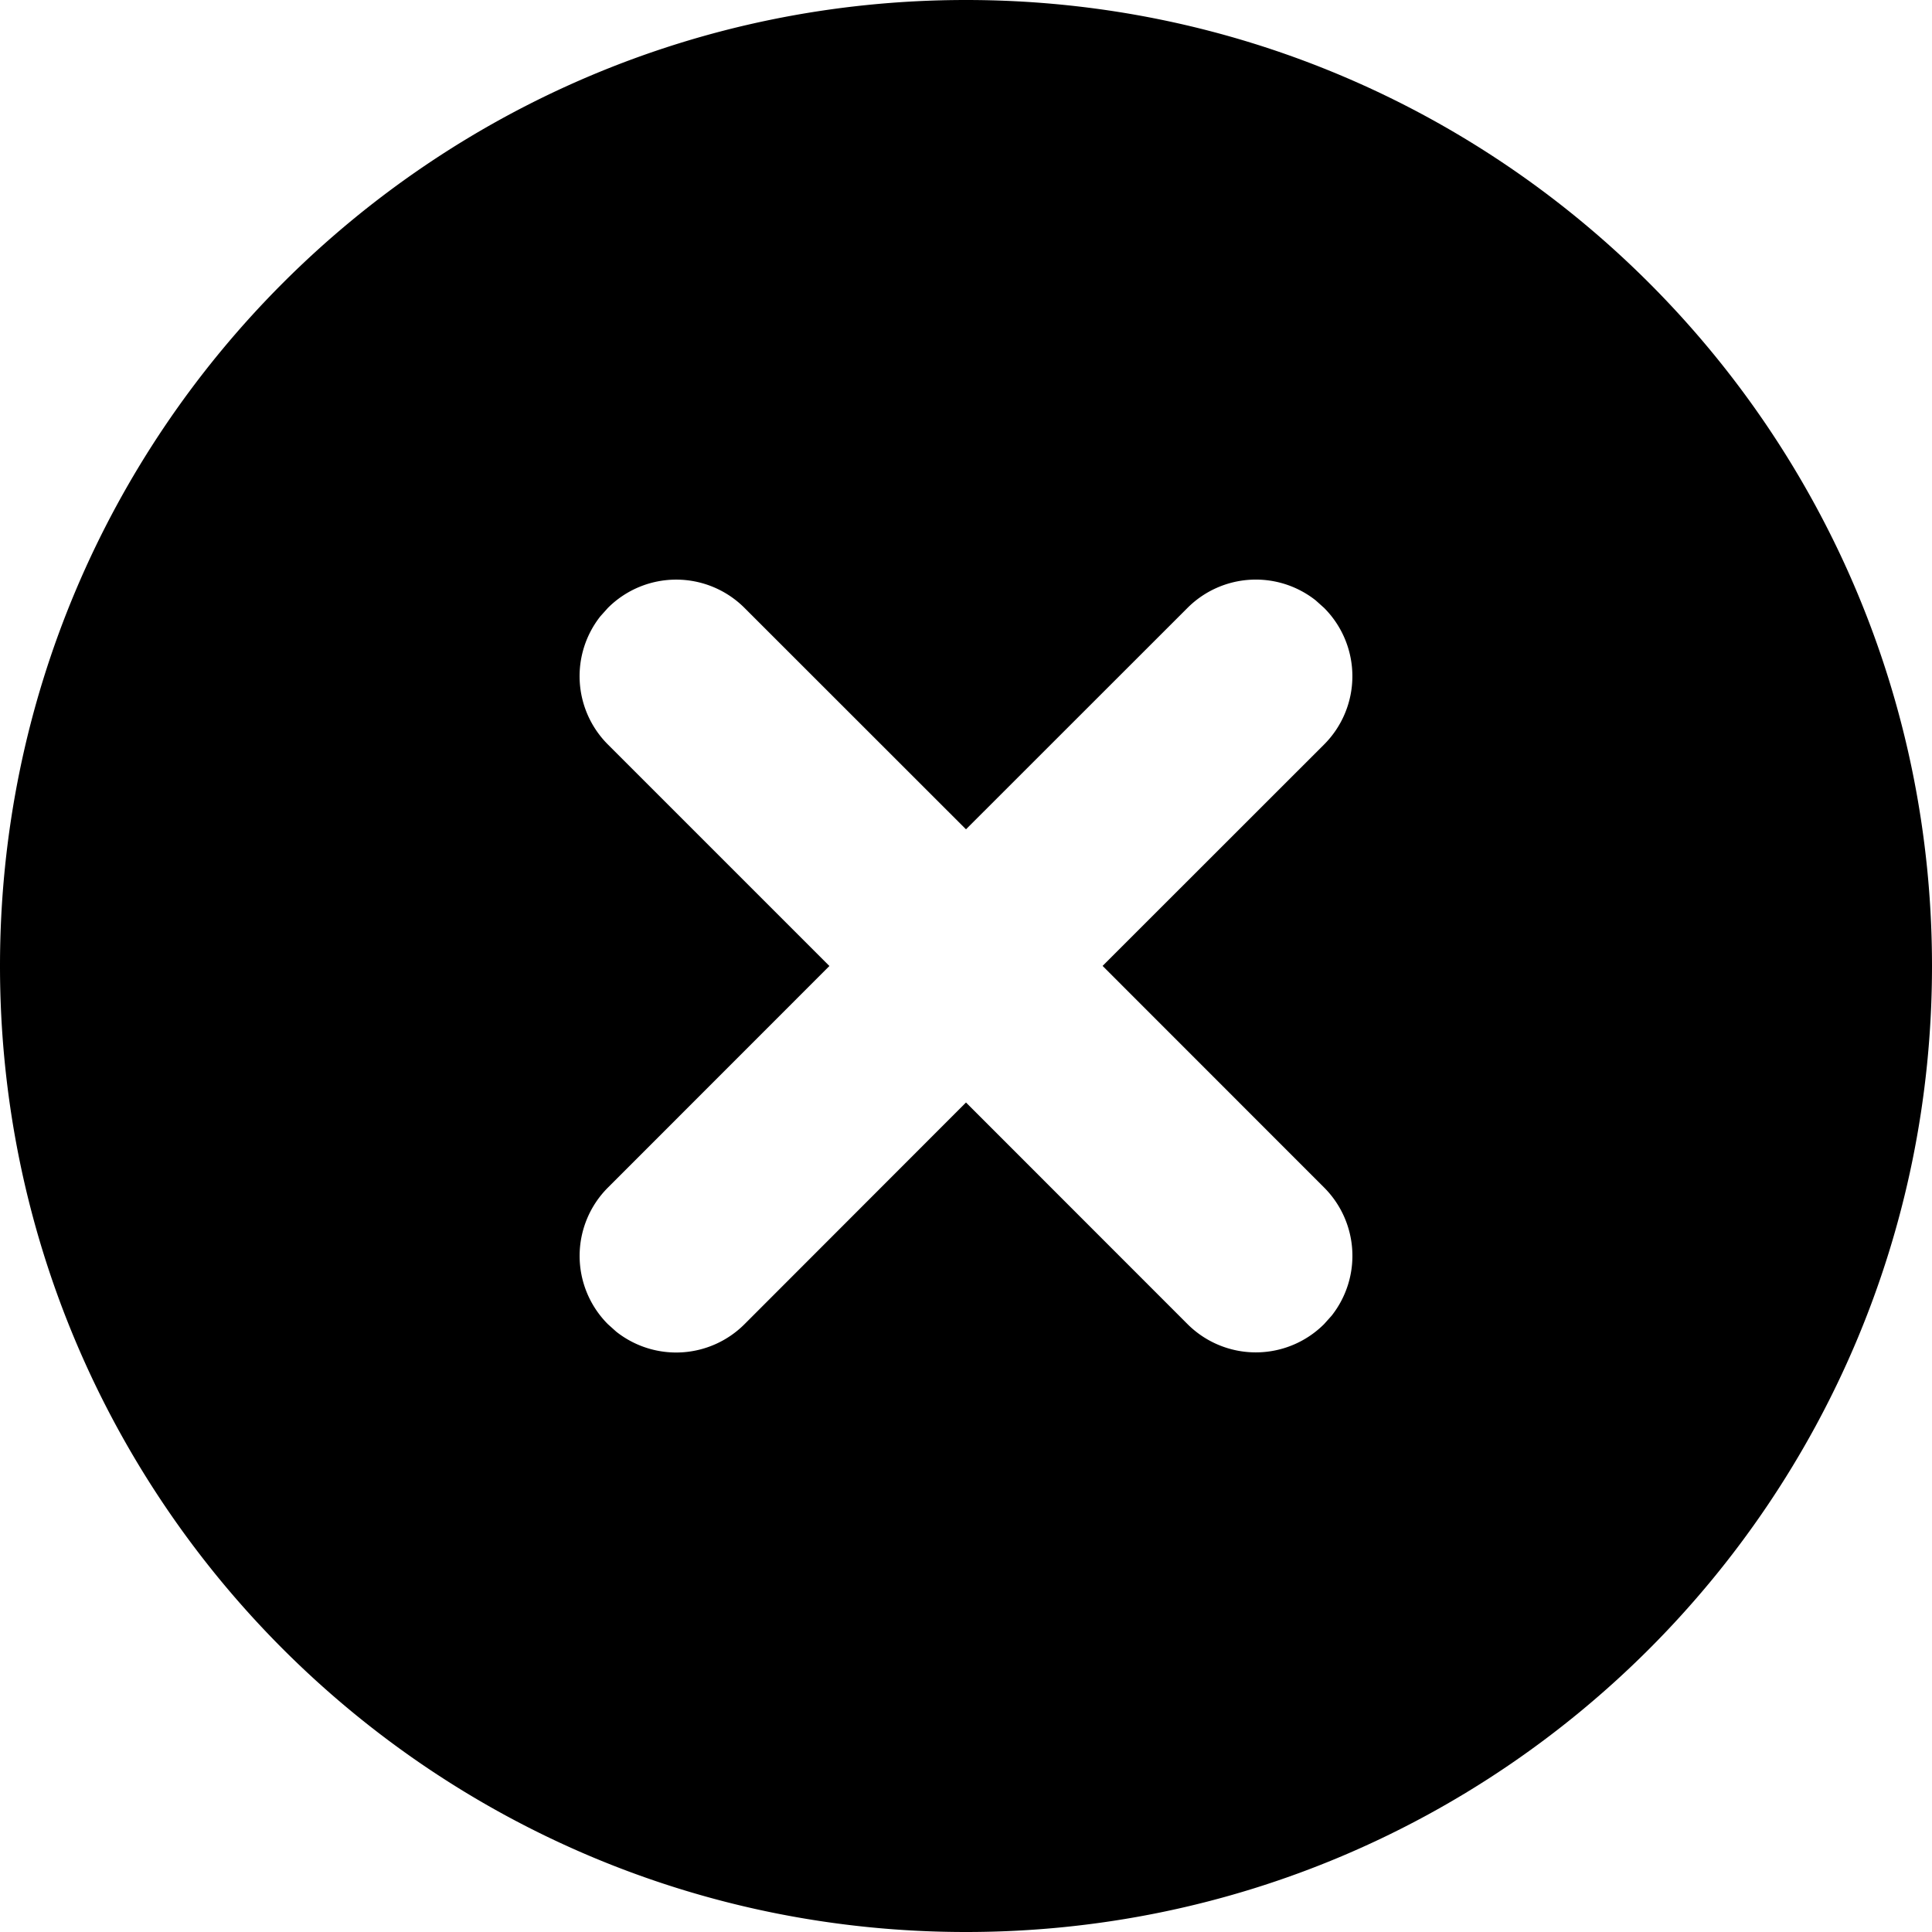 <svg xmlns="http://www.w3.org/2000/svg" viewBox="0 0 20 20">
  <path fill="currentColor" d="M10 0c5.523 0 10 4.477 10 10s-4.477 10-10 10S0 15.523 0 10 4.477 0 10 0ZM7.707 6.293a1 1 0 0 0-1.414 0l-.078.087a1 1 0 0 0 .078 1.327L8.586 10l-2.293 2.294a1 1 0 0 0 0 1.414l.087.078a1 1 0 0 0 1.327-.078L10 11.413l2.293 2.294a1 1 0 0 0 1.414 0l.078-.087a1 1 0 0 0-.078-1.327l-2.293-2.294 2.293-2.292a1 1 0 0 0 0-1.414l-.087-.078a1 1 0 0 0-1.327.078L10 8.585Z"/>
</svg>
